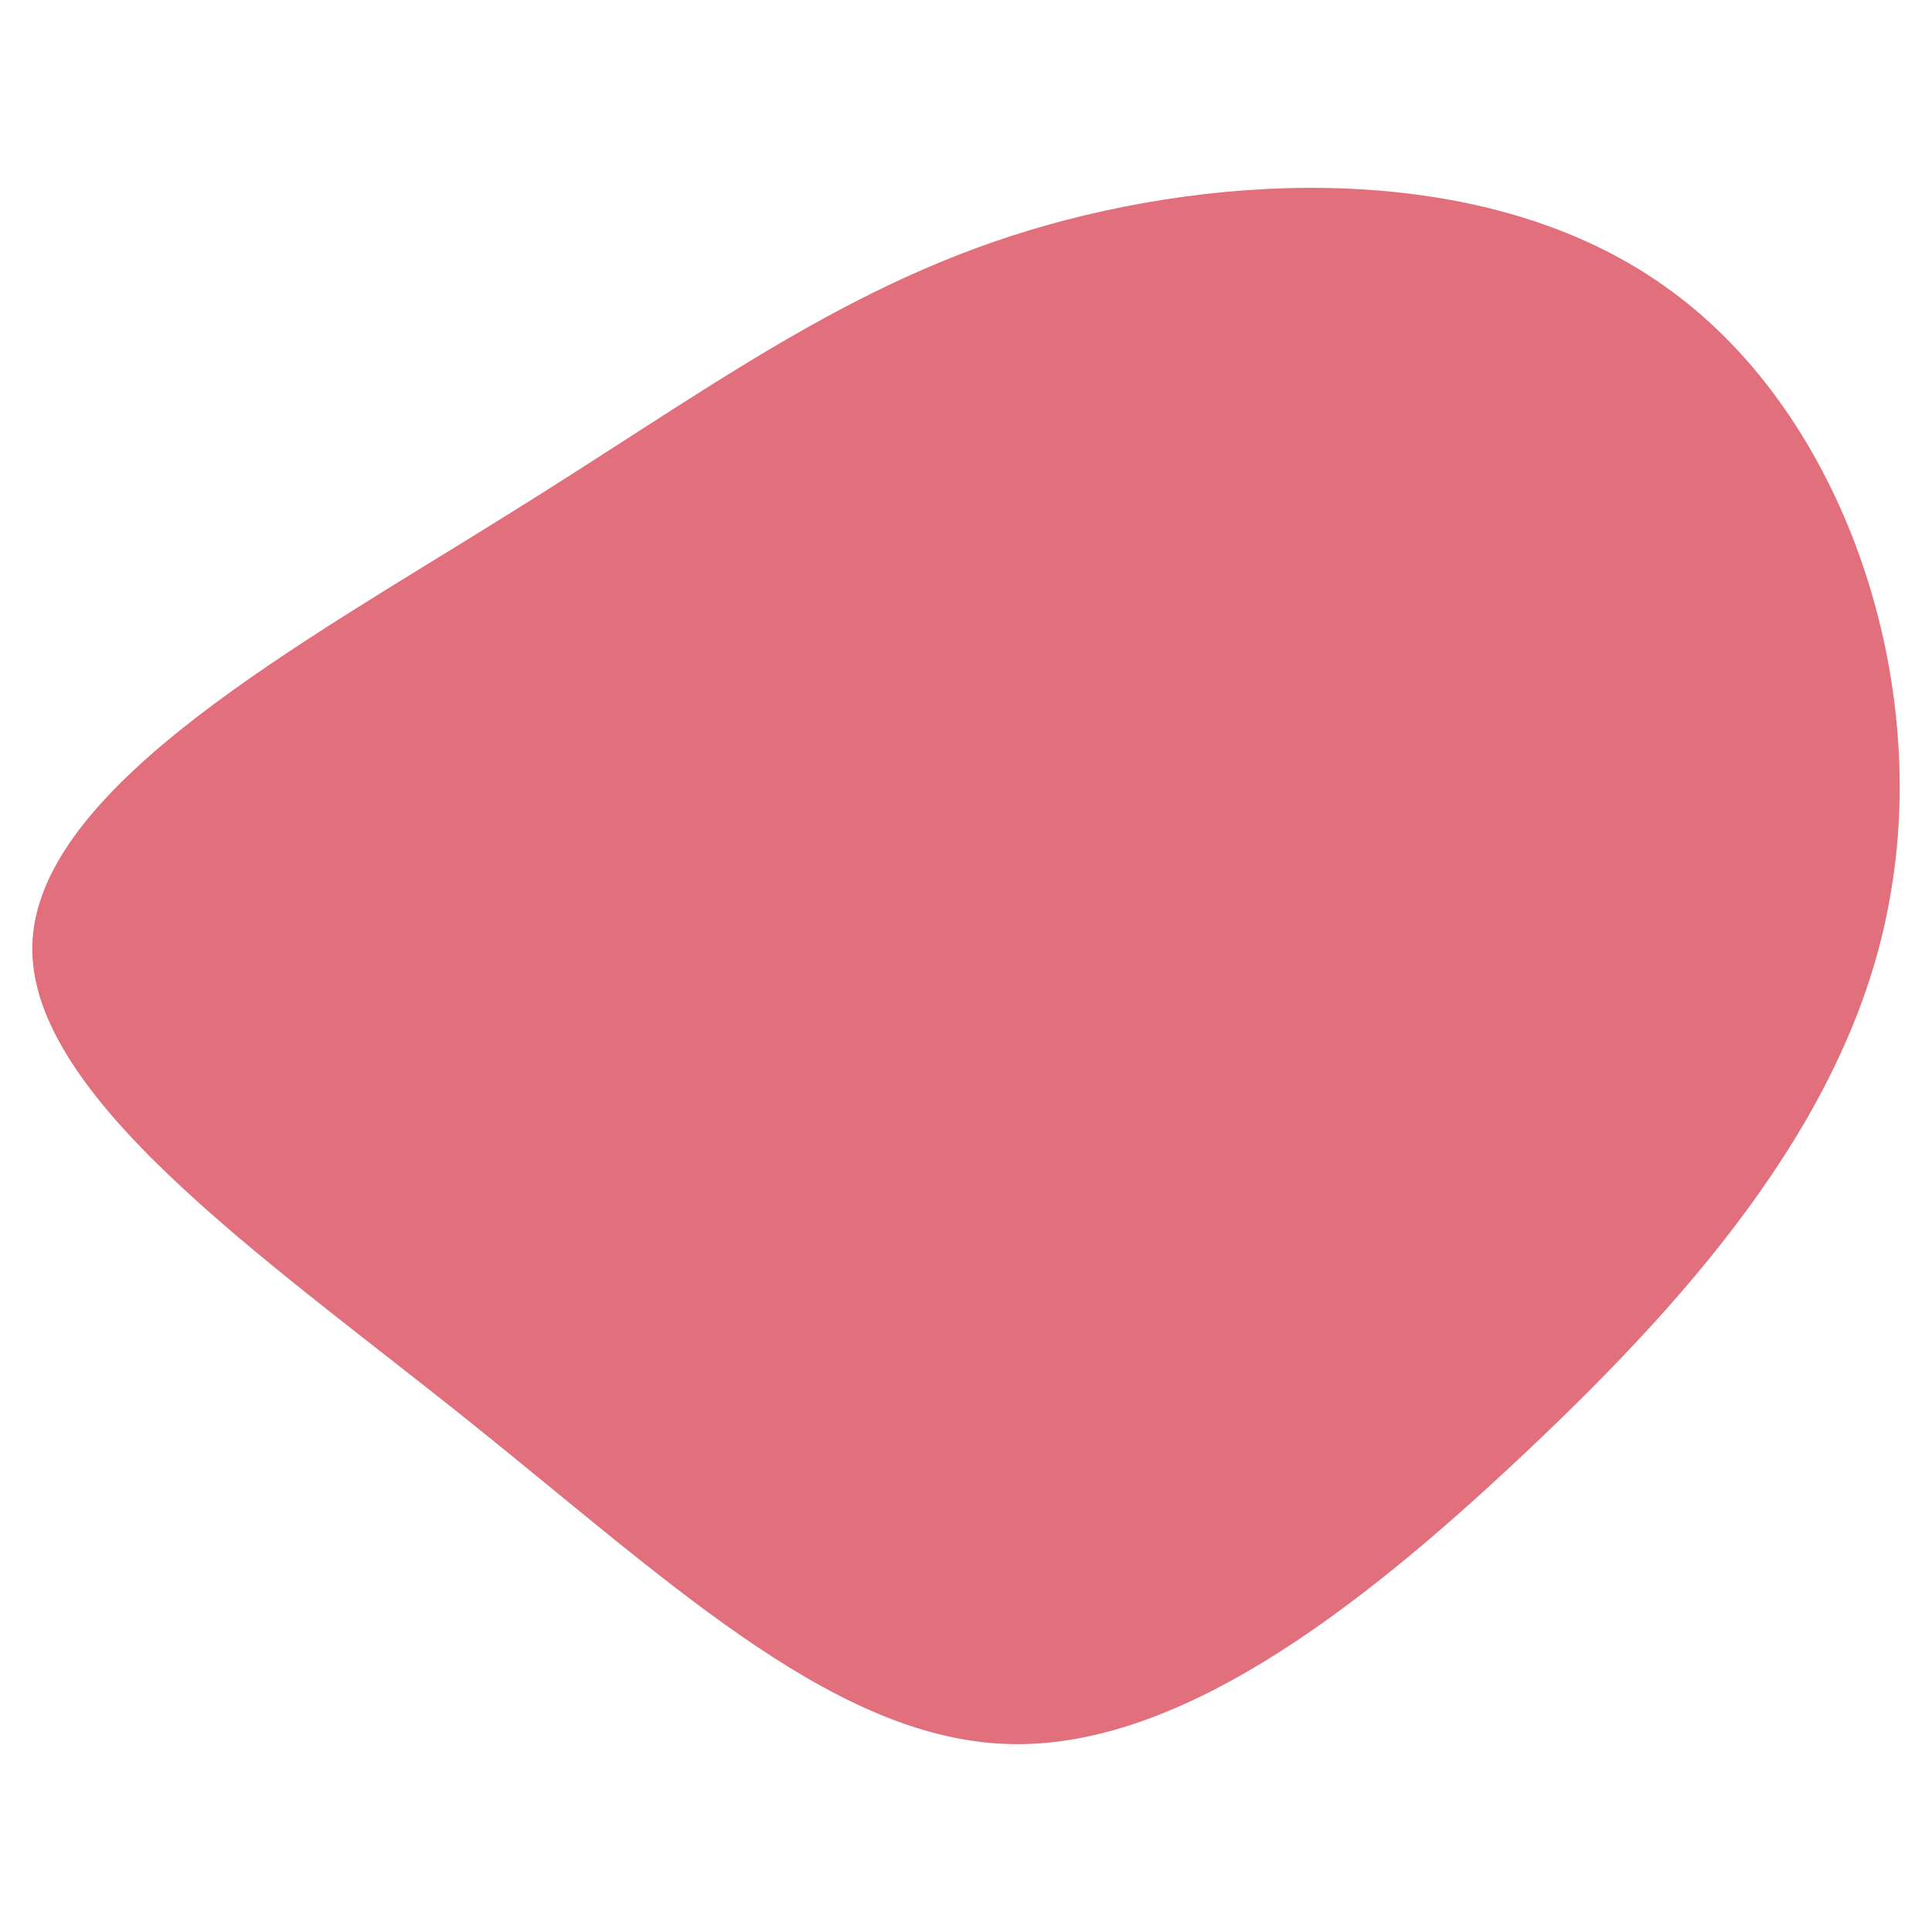 <svg id="visual" viewBox="0 0 100 100" width="100" height="100" xmlns="http://www.w3.org/2000/svg" xmlns:xlink="http://www.w3.org/1999/xlink" version="1.1"><g transform="translate(51.292 47.953)"><path d="M35.2 -32.9C44.1 -26.4 48.5 -13.2 46.6 -1.9C44.8 9.4 36.5 18.9 27.7 27.2C18.9 35.5 9.4 42.8 0.5 42.3C-8.5 41.8 -17 33.6 -27.4 25.3C-37.8 17 -50.2 8.5 -49.6 0.6C-49 -7.4 -35.6 -14.7 -25.2 -21.2C-14.7 -27.7 -7.4 -33.4 2.9 -36.3C13.2 -39.2 26.4 -39.4 35.2 -32.9" fill="#e16f7c"></path></g></svg>